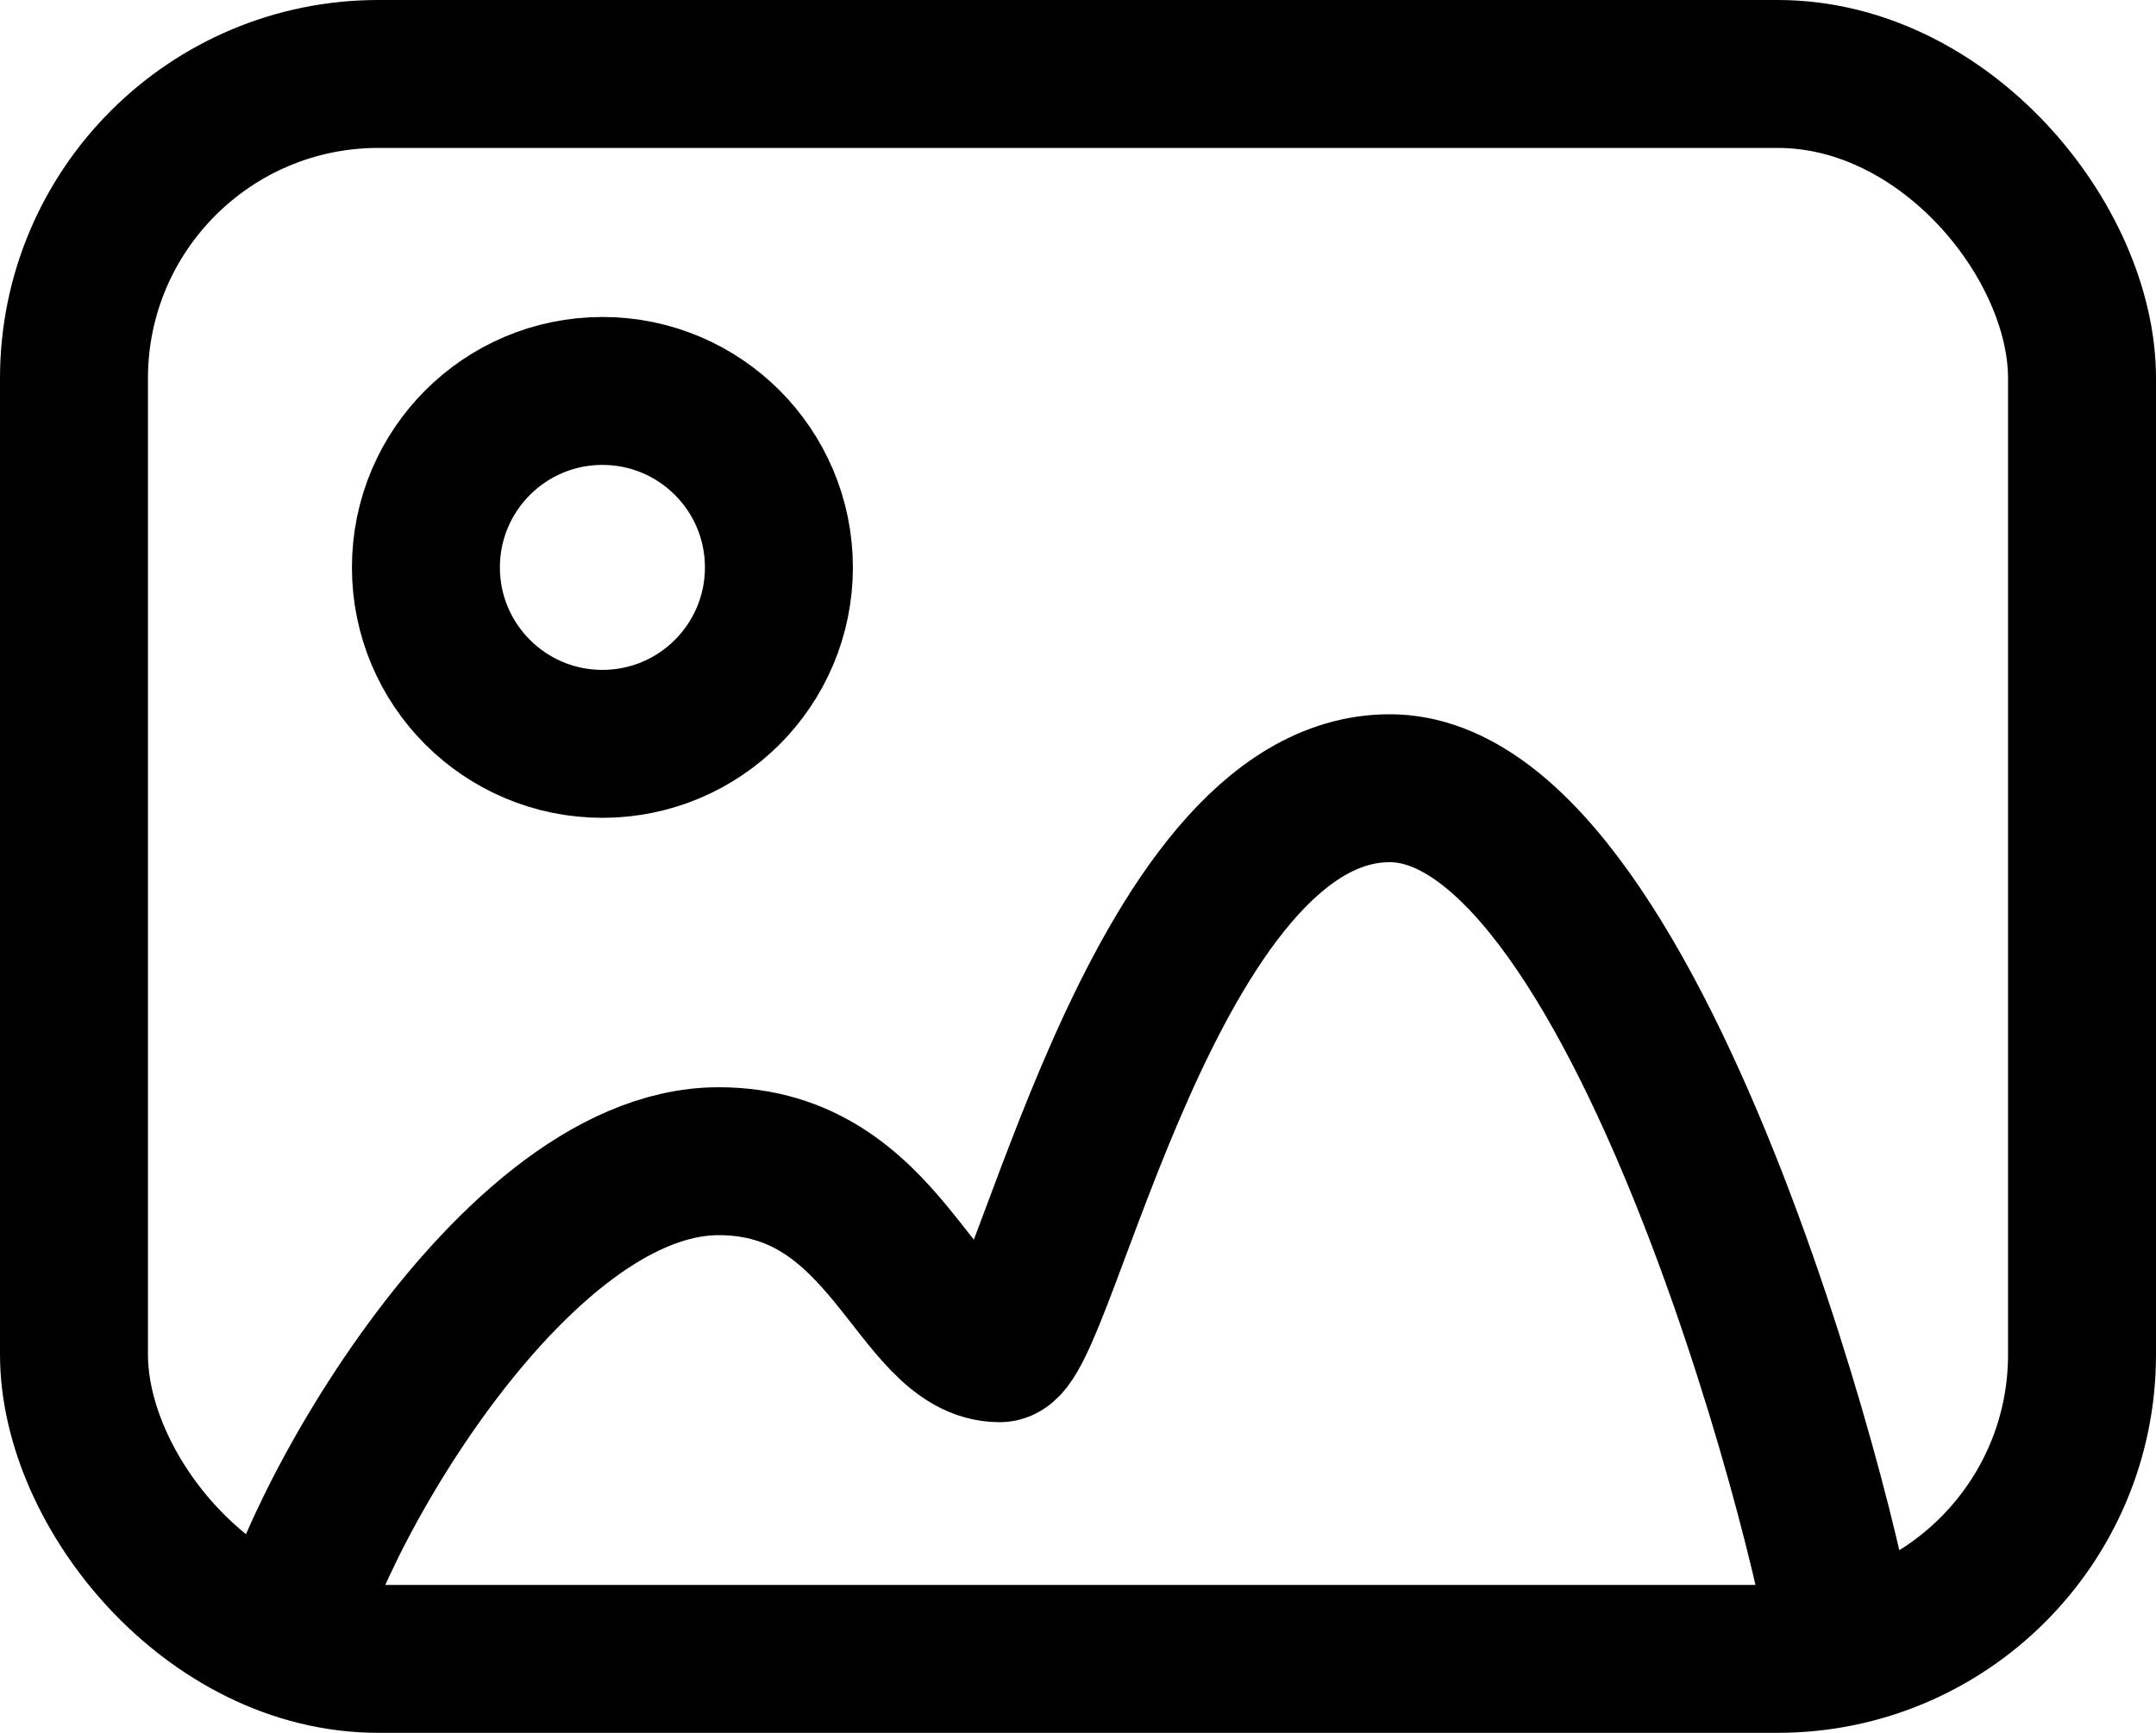 <?xml version="1.0" encoding="UTF-8"?><svg id="Layer_2" xmlns="http://www.w3.org/2000/svg" viewBox="0 0 20.4 16.4"><defs><style>.cls-1{fill:none;stroke:#000000;stroke-miterlimit:10;stroke-width:1.4px;}</style></defs><g id="Layer_1-2"><circle class="cls-1" cx="5.7" cy="5.37" r="1.67"/><path class="cls-1" d="m2.7,15.7c0-.82,2.04-4.71,4.1-4.71,1.61,0,1.86,1.77,2.66,1.77.4,0,1.43-5.3,3.69-5.3,2.42,0,4.3,7.6,4.3,8.25"/><rect class="cls-1" x=".7" y=".7" width="19" height="15" rx="2.88" ry="2.88"/></g></svg>